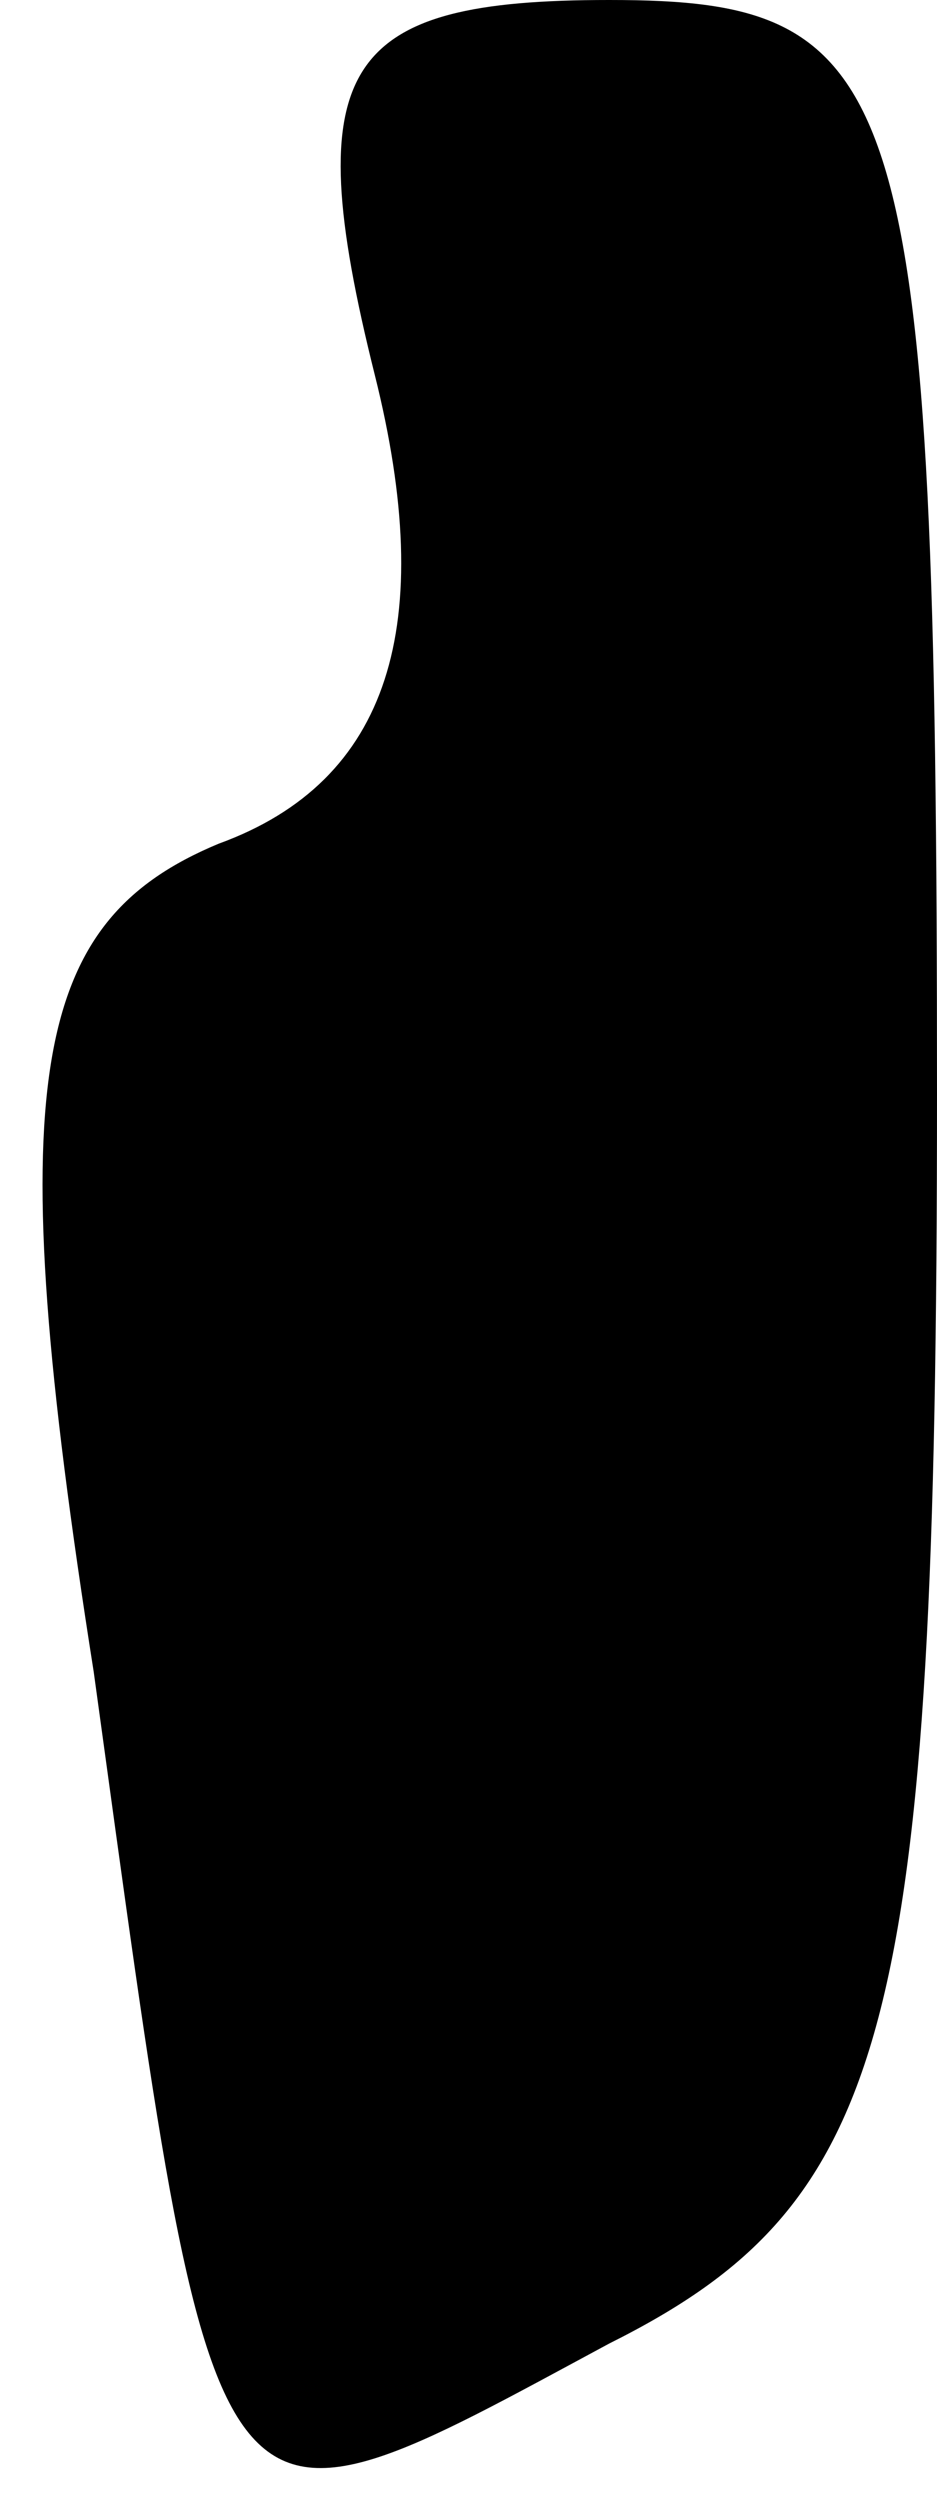 <?xml version="1.0" standalone="no"?>
<!DOCTYPE svg PUBLIC "-//W3C//DTD SVG 20010904//EN"
 "http://www.w3.org/TR/2001/REC-SVG-20010904/DTD/svg10.dtd">
<svg version="1.0" xmlns="http://www.w3.org/2000/svg"
 width="6pt" height="16pt" viewBox="0 0 6 16"
 preserveAspectRatio="xMidYMid meet">
<g transform="translate(0,16) scale(0.1,-0.1)"
fill="#000000" stroke="none">
<path fill="#000000" stroke="none" d="M24 136 c4 -16 1 -26 -10 -30 -12 -5
-14 -15 -8 -53 8 -58 7 -57 33 -43 18 9 21 20 21 80 0 65 -2 70 -21 70 -17 0
-20 -4 -15 -24z"/>
</g>
</svg>
